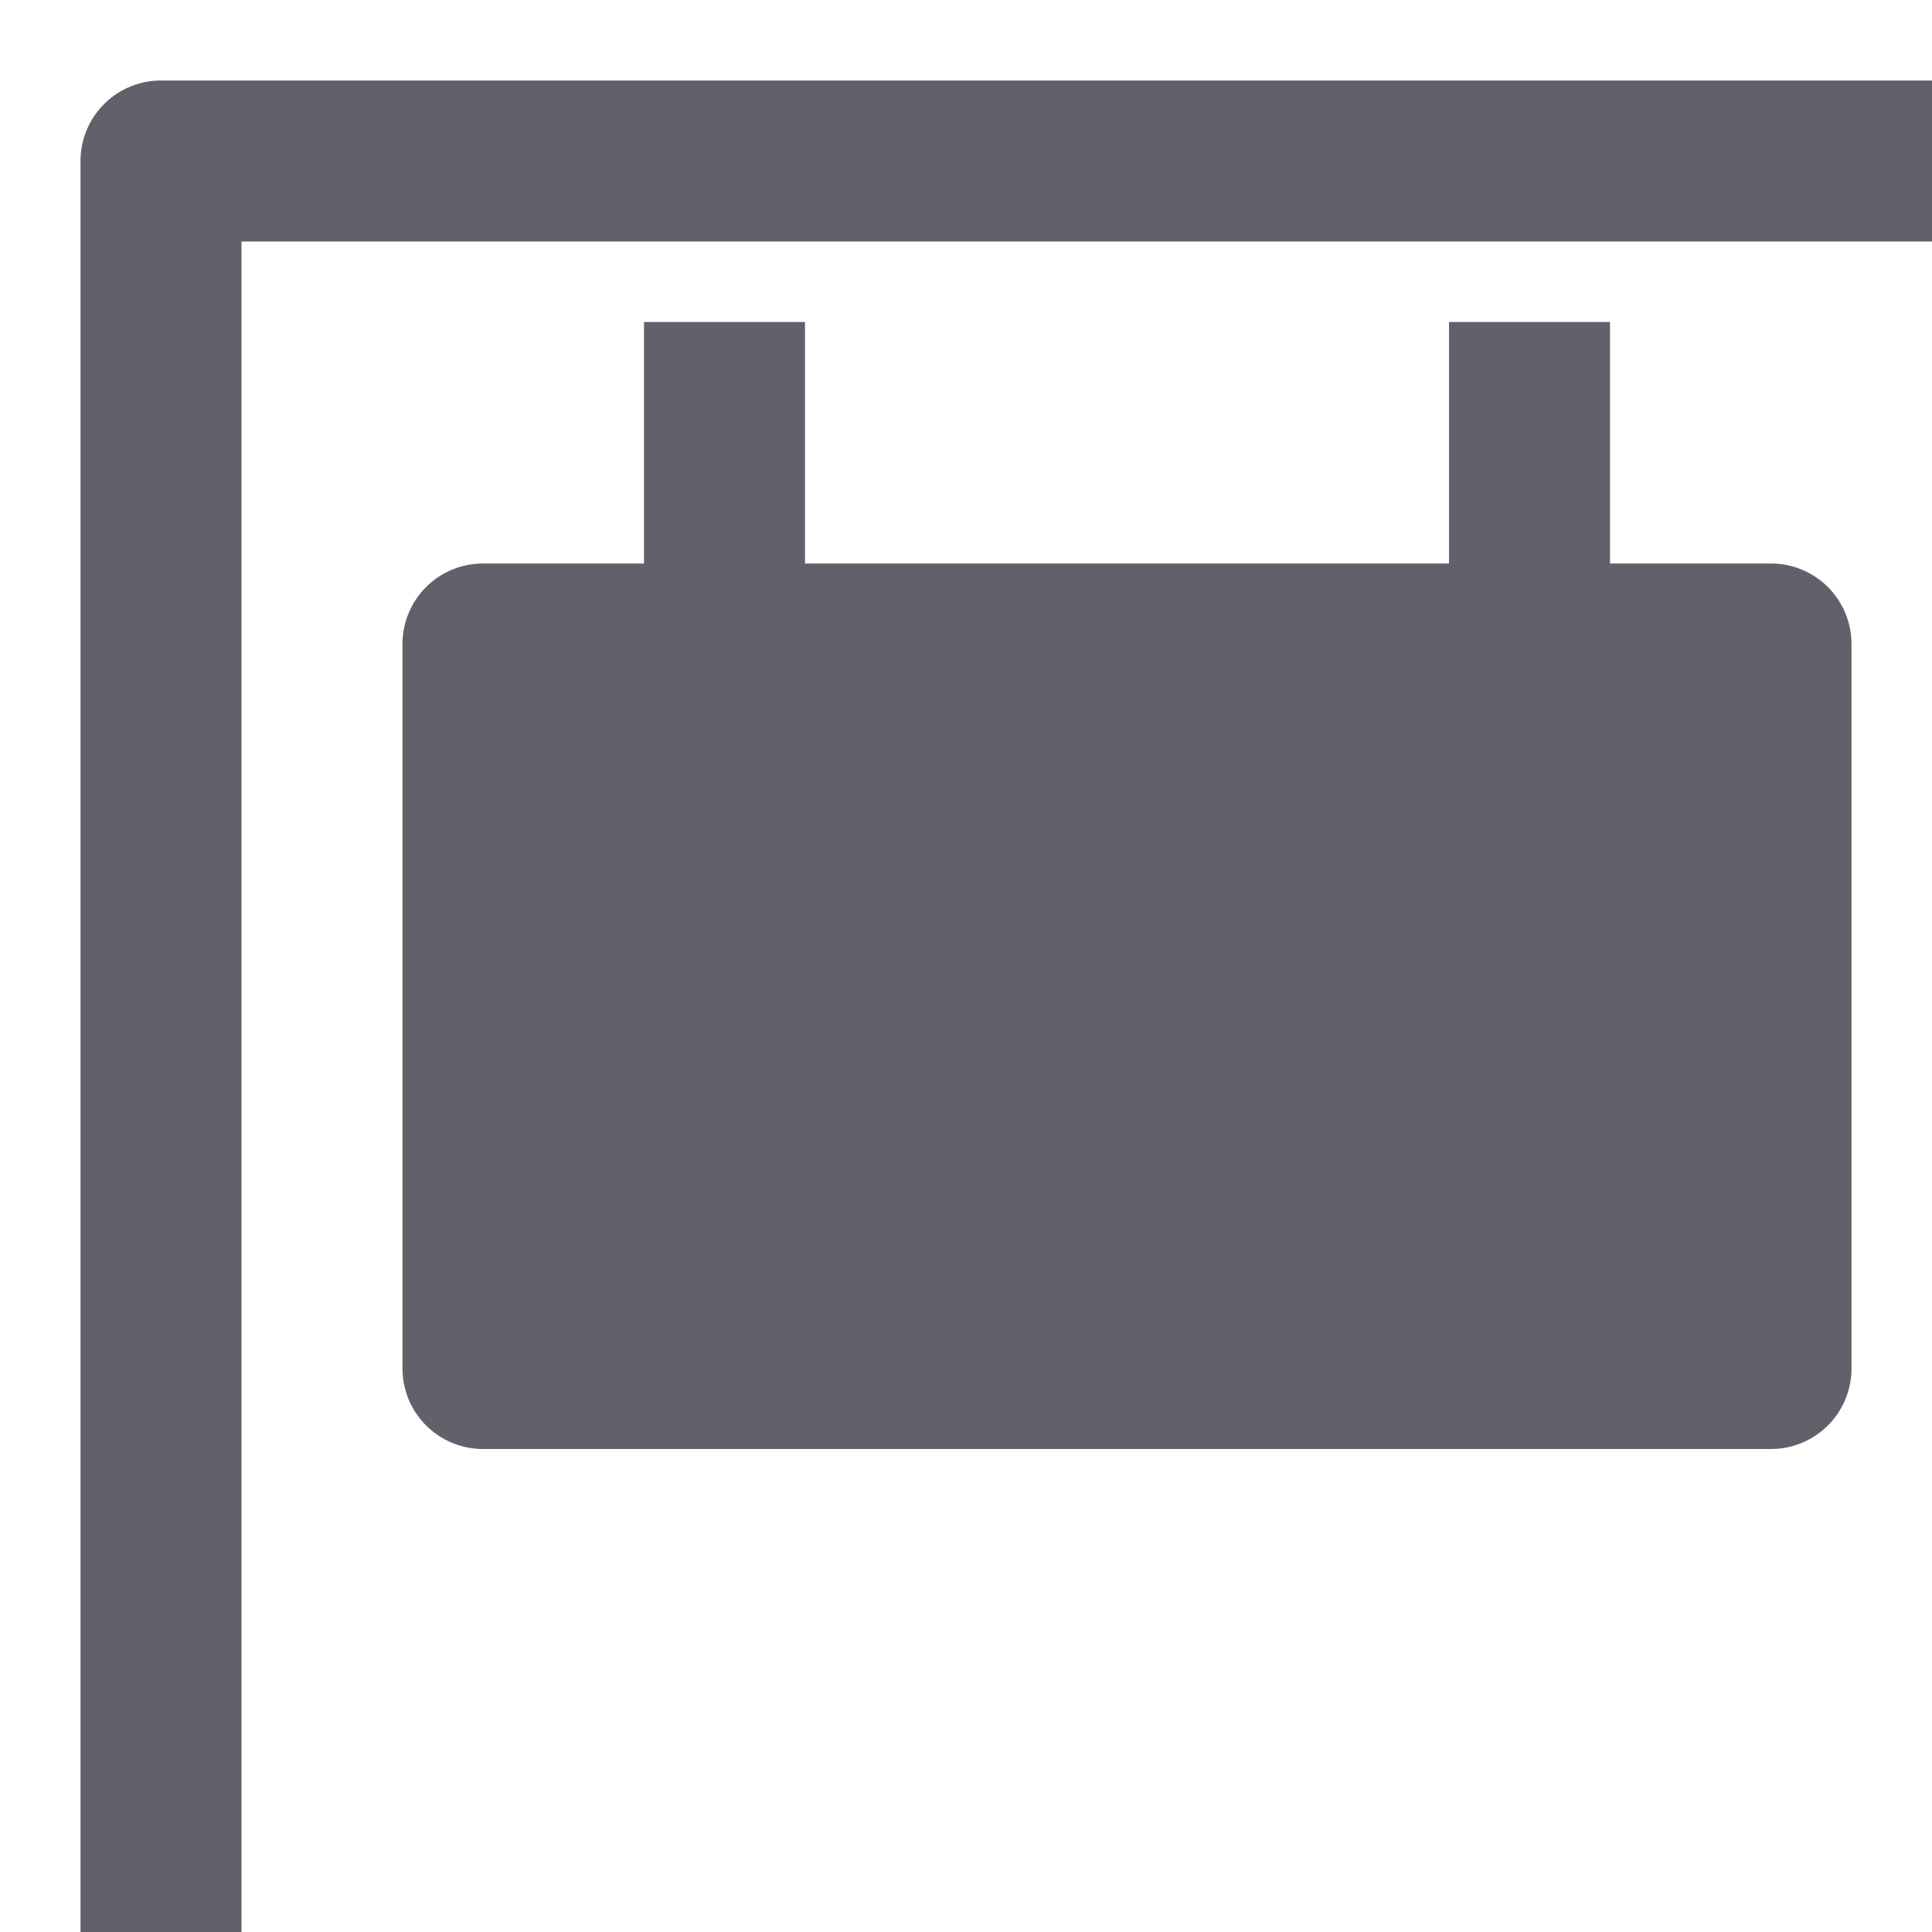 <svg xmlns="http://www.w3.org/2000/svg" height="24" width="24" viewBox="0 0 24 24"><path data-color="color-2" d="M22,7H20V4H18V7H10V4H8V7H6A1,1,0,0,0,5,8v9a1,1,0,0,0,1,1H22a1,1,0,0,0,1-1V8A1,1,0,0,0,22,7Z" fill="#61616b"></path><path d="M1,2V24H3V3H24V1H2A1,1,0,0,0,1,2Z" fill="#61616b"></path></svg>